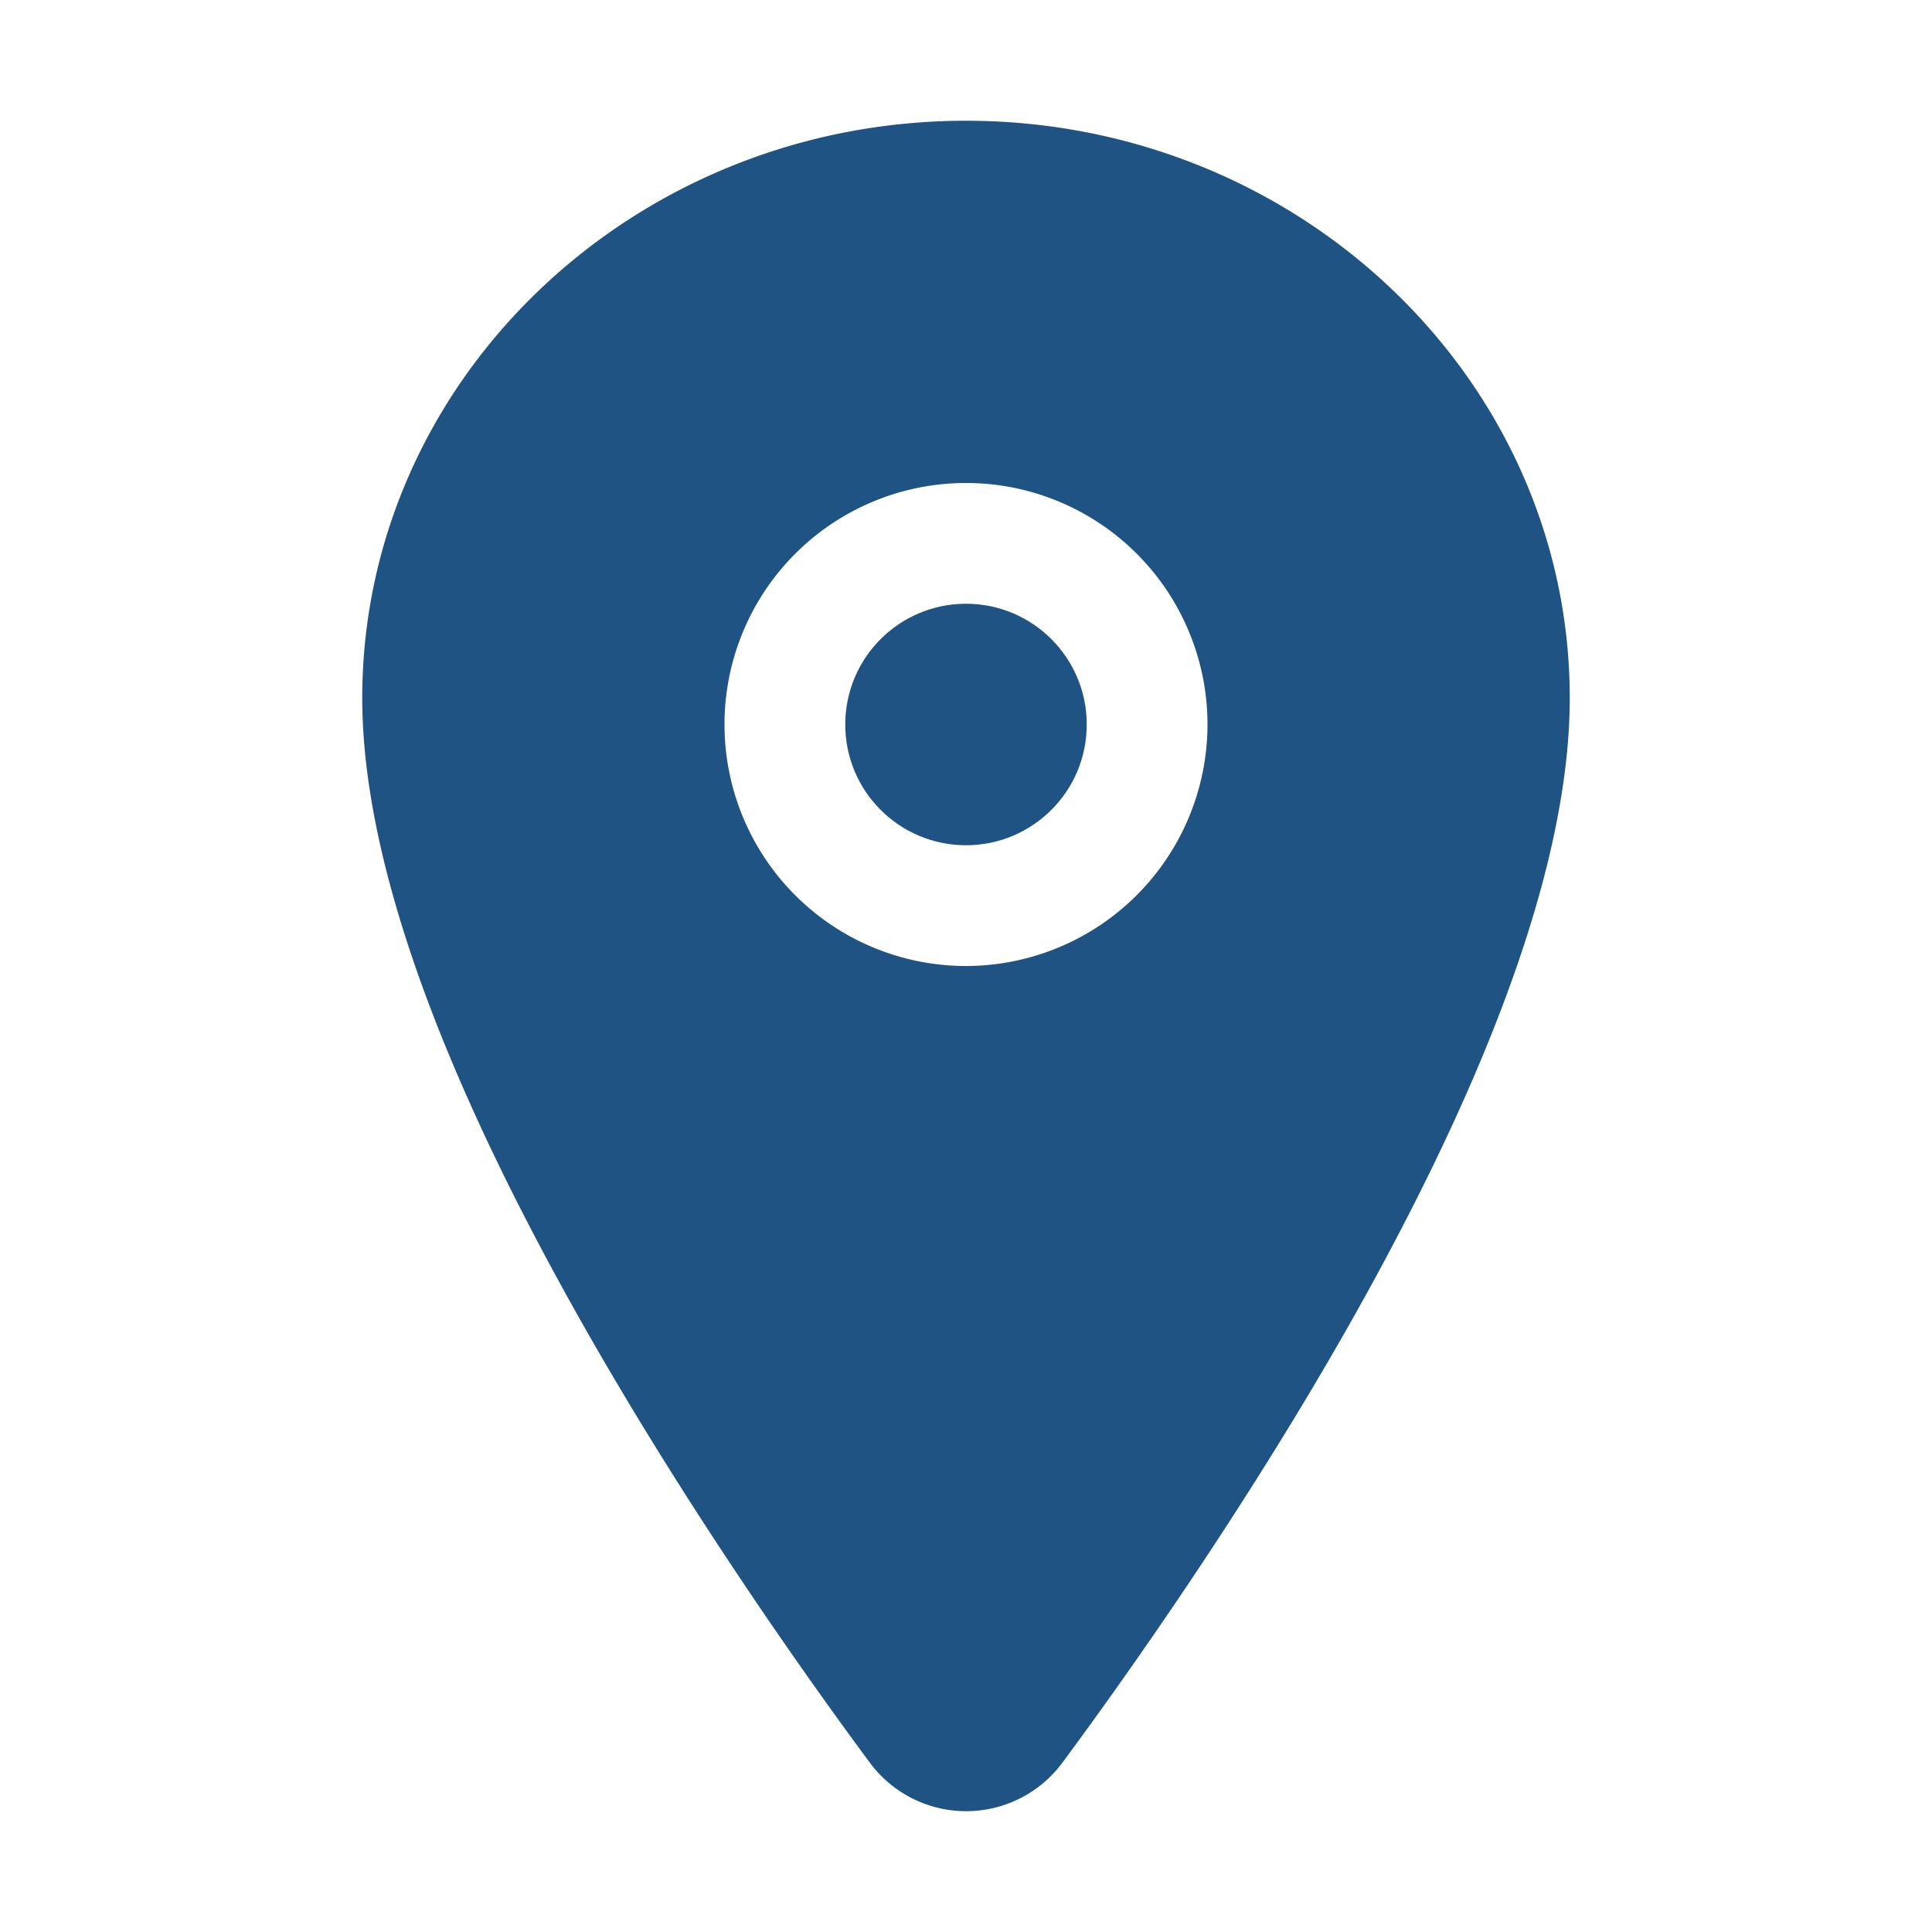 <svg xmlns='http://www.w3.org/2000/svg' width='24' height='24' viewBox='0 0 512 512'><title>ionicons-v5-n</title><circle fill="#1f5384" fill-rule="evenodd" cx='256' cy='192' r='32'/><path fill="#1f5384" fill-rule="evenodd" d='M256,32C167.78,32,96,100.65,96,185c0,40.17,18.31,93.59,54.42,158.78,29,52.34,62.55,99.67,80,123.22a31.75,31.75,0,0,0,51.22,0c17.42-23.55,51-70.88,80-123.22C397.69,278.61,416,225.19,416,185,416,100.65,344.22,32,256,32Zm0,224a64,64,0,1,1,64-64A64.07,64.07,0,0,1,256,256Z'/></svg>